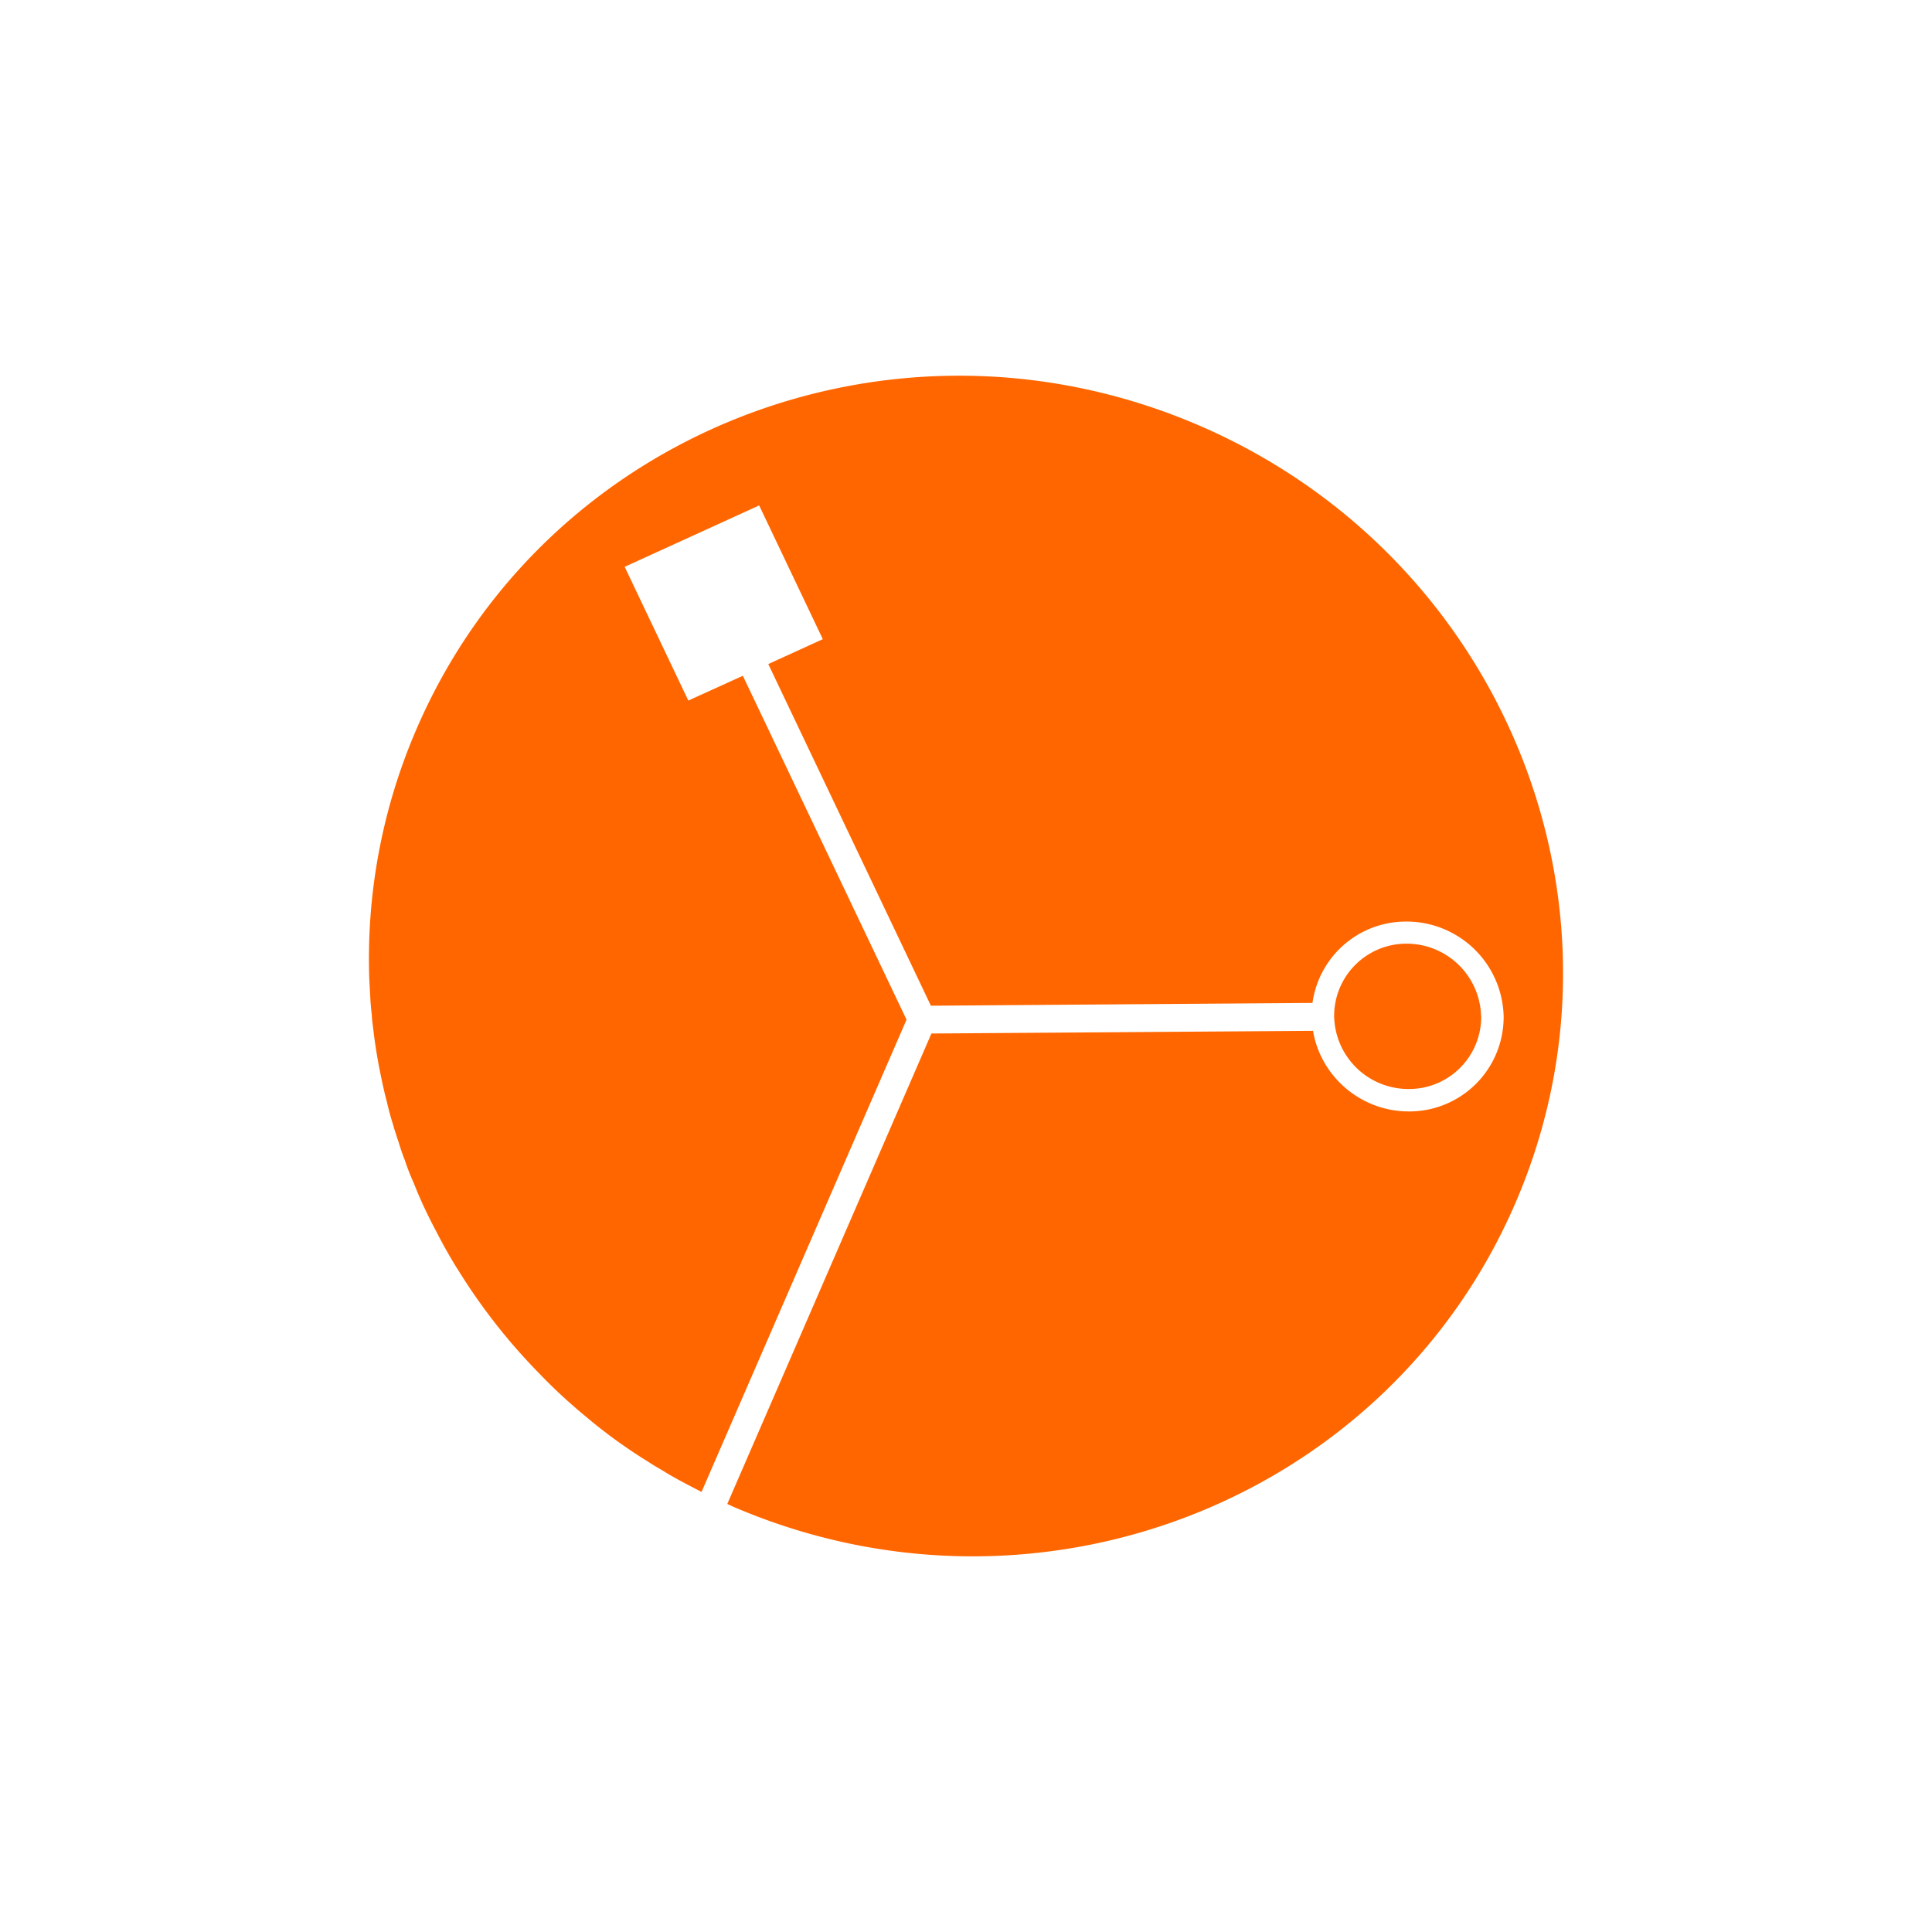 <svg xmlns="http://www.w3.org/2000/svg" viewBox="0 0 18 18">
  <rect x="0" y="0" width="18" height="18" fill="#333333" stroke="none"/>
  <g clip-path="url(#a)">
    <path fill="#fff" d="M0 0h18v18H0V0Z"/>
    <path fill="#F60" d="M14.121 11.203c-1.197 2.782-4.46 4.052-7.289 2.835l-.03-.014-.026-.012 1.902-4.383 3.555-.025c.071.424.444.75.89.751h.014a.879.879 0 0 0 .872-.891.905.905 0 0 0-.911-.878.879.879 0 0 0-.87.758l-3.555.026-1.515-3.183.508-.232-.593-1.246-1.253.572.593 1.246.508-.231L8.446 9.5l-1.91 4.4-.153-.08-.056-.03a3.22 3.22 0 0 1-.155-.09c-.046-.027-.092-.054-.136-.083a4.844 4.844 0 0 1-.507-.36l-.144-.12-.026-.023a4.842 4.842 0 0 1-.342-.325 5.515 5.515 0 0 1-.752-.962l-.01-.015a4.784 4.784 0 0 1-.191-.34c-.02-.036-.039-.074-.058-.112a3.985 3.985 0 0 1-.152-.34 2.09 2.09 0 0 1-.083-.213l-.012-.03a2.296 2.296 0 0 1-.046-.139 1.14 1.14 0 0 1-.025-.076 1.48 1.48 0 0 1-.027-.087 2.745 2.745 0 0 1-.058-.215l-.008-.031c-.013-.05-.024-.1-.035-.15l-.01-.049a4.853 4.853 0 0 1-.072-.438l-.01-.08a1.183 1.183 0 0 1-.004-.058 2.24 2.24 0 0 1-.013-.14l-.01-.182a5.388 5.388 0 0 1 .438-2.336c1.197-2.781 4.46-4.05 7.288-2.834 2.829 1.217 4.152 4.46 2.954 7.241Z"/>
    <path fill="#F60" d="M13.8 9.465a.672.672 0 0 1-.673.681.692.692 0 0 1-.697-.672.673.673 0 0 1 .672-.682h.004a.694.694 0 0 1 .693.673Z"/>
  </g>
  <defs>
    <clipPath id="a">
      <path fill="#fff" d="M0 0h18v18H0z"/>
    </clipPath>
  </defs>
</svg>

